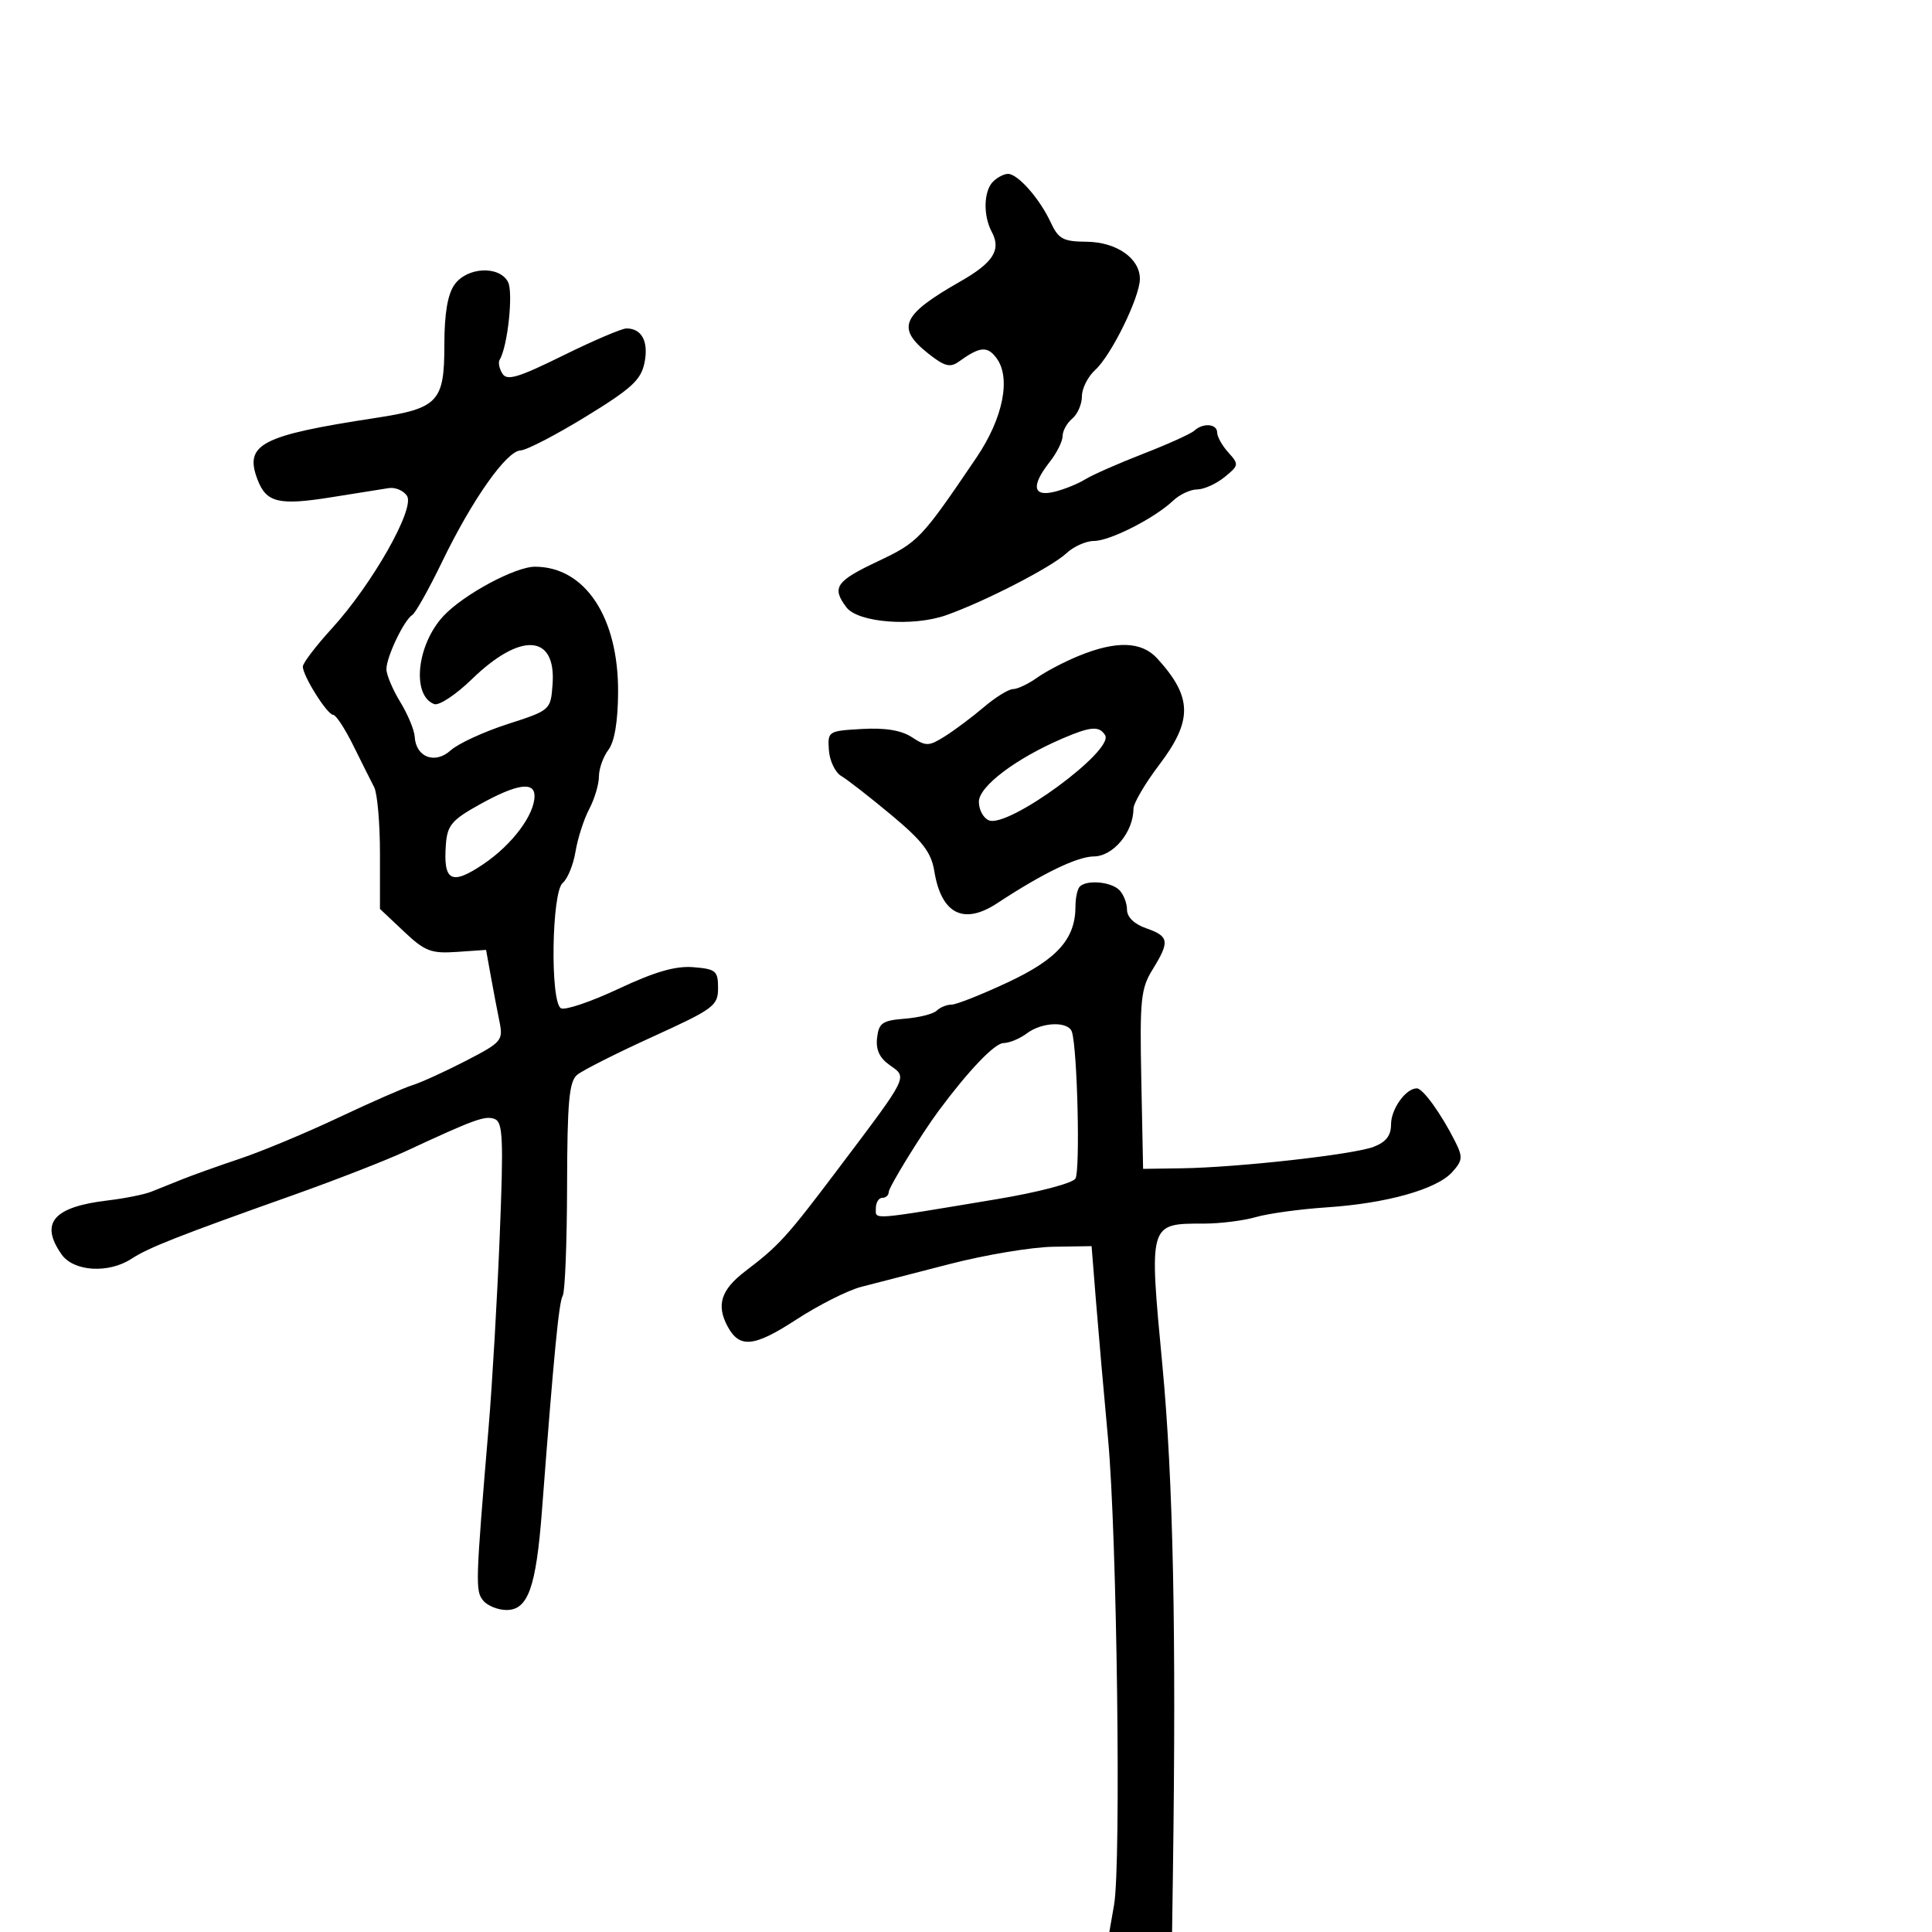 <svg xmlns="http://www.w3.org/2000/svg" width="300" height="300" viewBox="0 0 300 300" version="1.1">
	<path d="M 154.200 28.200 C 152.741 29.659, 152.642 33.463, 153.996 35.993 C 155.498 38.799, 154.248 40.778, 149.133 43.696 C 139.989 48.912, 139.104 50.912, 144.171 54.922 C 146.650 56.884, 147.542 57.120, 148.866 56.166 C 152.144 53.802, 153.299 53.688, 154.723 55.588 C 157.028 58.662, 155.766 64.941, 151.609 71.075 C 143.023 83.746, 142.597 84.193, 136.257 87.188 C 129.781 90.248, 129.109 91.241, 131.438 94.312 C 133.234 96.682, 141.753 97.351, 146.918 95.529 C 152.879 93.426, 163.273 88.076, 165.564 85.932 C 166.700 84.869, 168.636 84, 169.866 84 C 172.344 84, 179.286 80.469, 182.154 77.750 C 183.169 76.788, 184.850 76, 185.889 76 C 186.928 76, 188.837 75.143, 190.131 74.095 C 192.379 72.275, 192.406 72.106, 190.741 70.267 C 189.784 69.208, 189 67.815, 189 67.171 C 189 65.798, 186.817 65.616, 185.450 66.875 C 184.928 67.356, 181.350 68.974, 177.500 70.470 C 173.650 71.965, 169.600 73.750, 168.500 74.436 C 167.400 75.122, 165.262 75.988, 163.750 76.361 C 160.371 77.193, 160.086 75.431, 163 71.727 C 164.100 70.329, 165 68.523, 165 67.715 C 165 66.906, 165.675 65.685, 166.500 65 C 167.325 64.315, 168 62.755, 168 61.533 C 168 60.310, 168.935 58.464, 170.077 57.430 C 172.558 55.185, 177 46.124, 177 43.308 C 177 40.103, 173.370 37.578, 168.703 37.537 C 165.065 37.505, 164.357 37.119, 163.138 34.500 C 161.431 30.835, 158.050 27, 156.526 27 C 155.907 27, 154.860 27.540, 154.200 28.200 M 70.557 44.223 C 69.501 45.729, 69 48.740, 69 53.568 C 69 62.412, 68.056 63.410, 58.275 64.905 C 40.505 67.623, 37.902 68.983, 39.985 74.460 C 41.352 78.056, 43.276 78.519, 51.425 77.217 C 55.316 76.595, 59.338 75.954, 60.362 75.793 C 61.385 75.632, 62.664 76.177, 63.202 77.005 C 64.473 78.959, 57.801 90.723, 51.526 97.593 C 49.061 100.292, 47.036 102.950, 47.026 103.500 C 47 104.921, 50.818 111, 51.737 111 C 52.159 111, 53.561 113.138, 54.853 115.750 C 56.145 118.362, 57.606 121.281, 58.101 122.236 C 58.595 123.191, 59 127.834, 59 132.554 L 59 141.134 62.706 144.629 C 65.987 147.723, 66.931 148.088, 70.944 147.812 L 75.477 147.500 76.198 151.500 C 76.595 153.700, 77.204 156.895, 77.552 158.601 C 78.155 161.566, 77.927 161.835, 72.342 164.722 C 69.129 166.383, 65.404 168.082, 64.065 168.497 C 62.725 168.912, 57.550 171.181, 52.565 173.538 C 47.579 175.895, 40.728 178.754, 37.341 179.892 C 33.954 181.029, 29.904 182.475, 28.341 183.104 C 26.778 183.734, 24.600 184.607, 23.500 185.045 C 22.400 185.483, 19.344 186.096, 16.710 186.407 C 8.280 187.403, 6.143 189.903, 9.557 194.777 C 11.433 197.456, 16.862 197.792, 20.436 195.450 C 23.056 193.734, 27.731 191.893, 45.500 185.584 C 52.100 183.240, 59.975 180.172, 63 178.765 C 73.709 173.784, 75.340 173.193, 76.814 173.759 C 78.093 174.250, 78.203 176.816, 77.597 191.915 C 77.208 201.587, 76.437 214.900, 75.882 221.500 C 73.831 245.922, 73.796 247.050, 75.039 248.546 C 75.702 249.346, 77.326 250, 78.647 250 C 82.002 250, 83.246 246.504, 84.160 234.500 C 86.018 210.099, 86.787 202.154, 87.383 201.189 C 87.734 200.621, 88.037 192.959, 88.056 184.163 C 88.085 171.049, 88.367 167.940, 89.623 166.898 C 90.466 166.199, 95.733 163.541, 101.327 160.992 C 110.853 156.652, 111.500 156.171, 111.500 153.428 C 111.500 150.757, 111.165 150.472, 107.682 150.186 C 104.906 149.957, 101.722 150.876, 96.022 153.551 C 91.710 155.574, 87.691 156.927, 87.091 156.556 C 85.411 155.518, 85.660 138.527, 87.375 137.104 C 88.132 136.476, 89.027 134.283, 89.366 132.231 C 89.704 130.179, 90.661 127.211, 91.491 125.636 C 92.321 124.060, 93 121.784, 93 120.577 C 93 119.370, 93.661 117.509, 94.468 116.441 C 95.423 115.179, 95.951 112.052, 95.977 107.500 C 96.044 95.848, 90.848 88, 83.066 88 C 79.993 88, 71.942 92.338, 68.855 95.657 C 64.711 100.113, 63.885 107.974, 67.419 109.331 C 68.158 109.614, 70.787 107.878, 73.262 105.472 C 80.856 98.091, 86.391 98.458, 85.800 106.303 C 85.501 110.264, 85.476 110.286, 78.792 112.446 C 75.103 113.638, 71.139 115.469, 69.984 116.515 C 67.548 118.719, 64.573 117.590, 64.394 114.392 C 64.335 113.351, 63.325 110.925, 62.148 109 C 60.971 107.075, 60.006 104.782, 60.004 103.904 C 59.999 102.014, 62.739 96.279, 64.027 95.484 C 64.522 95.178, 66.607 91.456, 68.660 87.214 C 73.321 77.581, 78.653 70.018, 80.835 69.941 C 81.751 69.909, 86.311 67.546, 90.969 64.691 C 98.089 60.327, 99.540 58.992, 100.080 56.311 C 100.739 53.040, 99.663 51, 97.278 51 C 96.551 51, 92.114 52.896, 87.418 55.213 C 80.444 58.654, 78.721 59.166, 78.006 58.010 C 77.525 57.232, 77.335 56.267, 77.584 55.865 C 78.830 53.849, 79.737 45.376, 78.878 43.772 C 77.499 41.195, 72.488 41.466, 70.557 44.223 M 167.482 101.854 C 165.272 102.759, 162.360 104.287, 161.010 105.250 C 159.660 106.213, 157.996 107, 157.312 107 C 156.629 107, 154.591 108.257, 152.785 109.794 C 150.978 111.331, 148.262 113.366, 146.750 114.317 C 144.228 115.903, 143.801 115.915, 141.591 114.468 C 139.960 113.399, 137.457 112.988, 133.841 113.195 C 128.587 113.495, 128.503 113.549, 128.711 116.500 C 128.828 118.150, 129.692 119.950, 130.633 120.500 C 131.574 121.050, 135.076 123.778, 138.415 126.562 C 143.252 130.595, 144.606 132.363, 145.077 135.260 C 146.160 141.921, 149.624 143.690, 154.850 140.250 C 161.937 135.585, 167.263 133.009, 169.872 132.985 C 172.872 132.956, 176 129.180, 176 125.586 C 176 124.736, 177.798 121.669, 179.996 118.770 C 185.231 111.865, 185.167 108.251, 179.701 102.250 C 177.271 99.583, 173.336 99.455, 167.482 101.854 M 165 114.664 C 157.726 117.785, 152 122.115, 152 124.497 C 152 125.756, 152.709 127.058, 153.576 127.391 C 156.647 128.569, 173.059 116.522, 171.599 114.160 C 170.690 112.690, 169.367 112.791, 165 114.664 M 74.500 124.907 C 70.171 127.309, 69.465 128.139, 69.239 131.091 C 68.797 136.869, 70.092 137.546, 75.100 134.154 C 79.546 131.143, 83 126.526, 83 123.596 C 83 121.301, 80.227 121.729, 74.500 124.907 M 167.667 137.667 C 167.300 138.033, 167 139.406, 167 140.716 C 167 145.775, 164.199 148.927, 156.505 152.529 C 152.428 154.438, 148.487 156, 147.746 156 C 147.006 156, 145.973 156.420, 145.450 156.933 C 144.928 157.446, 142.700 158.009, 140.500 158.183 C 137.012 158.459, 136.461 158.840, 136.193 161.153 C 135.978 163.014, 136.574 164.288, 138.189 165.420 C 140.936 167.344, 141.145 166.924, 130.219 181.410 C 122.112 192.156, 121.030 193.349, 115.714 197.404 C 111.959 200.269, 111.199 202.635, 112.972 205.948 C 114.821 209.403, 117.074 209.187, 123.615 204.925 C 127.095 202.657, 131.643 200.362, 133.721 199.824 C 135.800 199.286, 142 197.687, 147.500 196.270 C 153 194.853, 160.200 193.650, 163.500 193.597 L 169.500 193.500 170.180 202 C 170.554 206.675, 171.402 216.350, 172.065 223.500 C 173.444 238.387, 174.102 289.389, 172.997 295.750 L 172.258 300 177.129 300 L 182 300 182.131 290.750 C 182.660 253.378, 182.173 229.825, 180.504 212.105 C 178.403 189.809, 178.348 190, 186.948 190 C 189.459 190, 193.085 189.545, 195.007 188.989 C 196.928 188.432, 201.875 187.753, 206 187.479 C 215.307 186.862, 223.071 184.684, 225.488 182.014 C 227.122 180.208, 227.174 179.674, 225.950 177.240 C 223.786 172.936, 220.945 169, 220.003 169 C 218.288 169, 216 172.199, 216 174.596 C 216 176.345, 215.220 177.346, 213.283 178.083 C 210.125 179.283, 192.224 181.284, 183.500 181.412 L 177.500 181.500 177.221 167.665 C 176.971 155.222, 177.147 153.499, 178.971 150.547 C 181.666 146.187, 181.544 145.385, 178 144.150 C 176.123 143.496, 175 142.411, 175 141.252 C 175 140.233, 174.460 138.860, 173.800 138.200 C 172.506 136.906, 168.753 136.580, 167.667 137.667 M 159.441 160.468 C 158.374 161.276, 156.743 161.951, 155.817 161.968 C 154.443 161.994, 150.401 166.219, 145.751 172.490 C 143.066 176.109, 138 184.352, 138 185.100 C 138 185.595, 137.550 186, 137 186 C 136.450 186, 136 186.734, 136 187.632 C 136 189.438, 134.872 189.524, 154.846 186.196 C 161.185 185.140, 166.546 183.734, 166.994 183.010 C 167.746 181.792, 167.298 162.970, 166.452 160.250 C 165.921 158.545, 161.814 158.673, 159.441 160.468" stroke="none" fill="black" fill-rule="evenodd"/>
</svg>